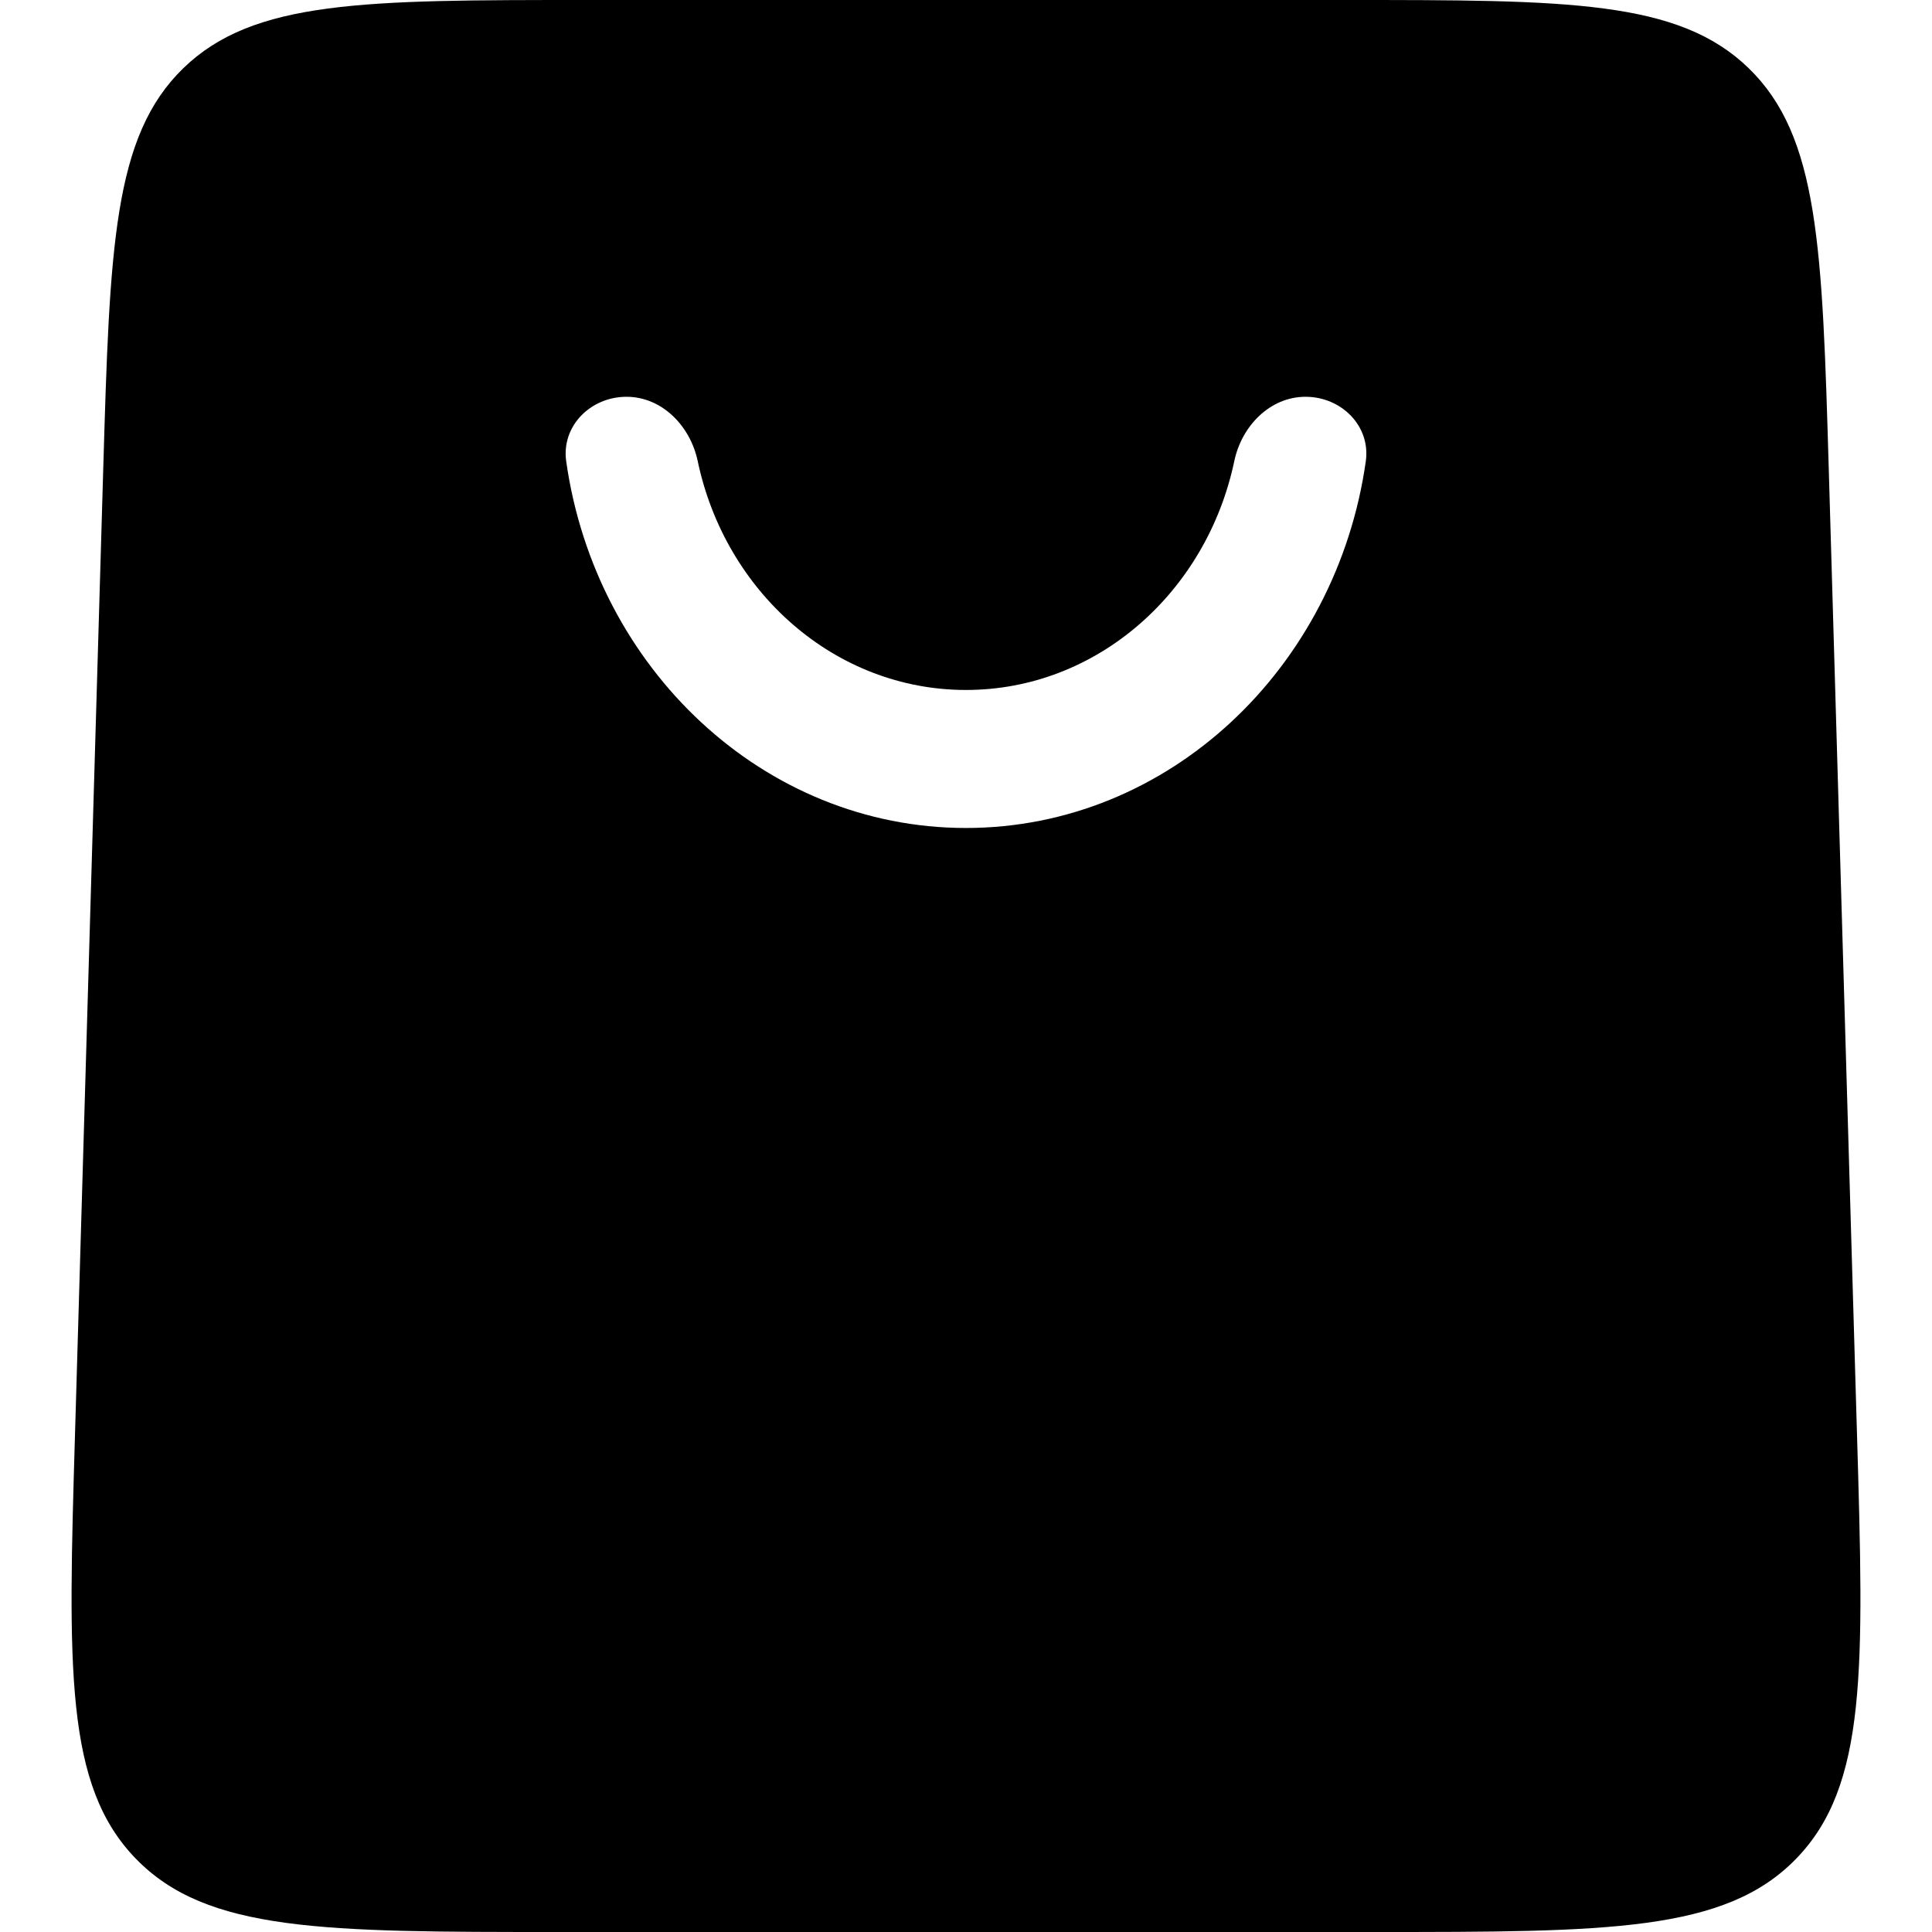 <svg width="16" height="16" viewBox="0 0 16 16" xmlns="http://www.w3.org/2000/svg">
<path d="M4.853 0C3.018 0 2.1 0 1.518 0.565C0.936 1.13 0.909 2.048 0.855 3.883L0.621 11.883C0.564 13.819 0.536 14.787 1.125 15.393C1.714 16 2.682 16 4.619 16H11.381C13.318 16 14.286 16 14.875 15.393C15.464 14.787 15.436 13.819 15.379 11.883L15.145 3.883C15.091 2.048 15.064 1.13 14.482 0.565C13.9 0 12.982 0 11.147 0H4.853ZM8 6.857C6.324 6.857 4.932 5.536 4.689 3.82C4.648 3.527 4.892 3.286 5.188 3.286C5.483 3.286 5.717 3.528 5.778 3.818C6.006 4.903 6.915 5.714 8 5.714C9.085 5.714 9.994 4.903 10.222 3.818C10.283 3.528 10.517 3.286 10.812 3.286C11.108 3.286 11.352 3.527 11.311 3.82C11.068 5.536 9.676 6.857 8 6.857Z" 
fill="currentColor"/>
</svg>

